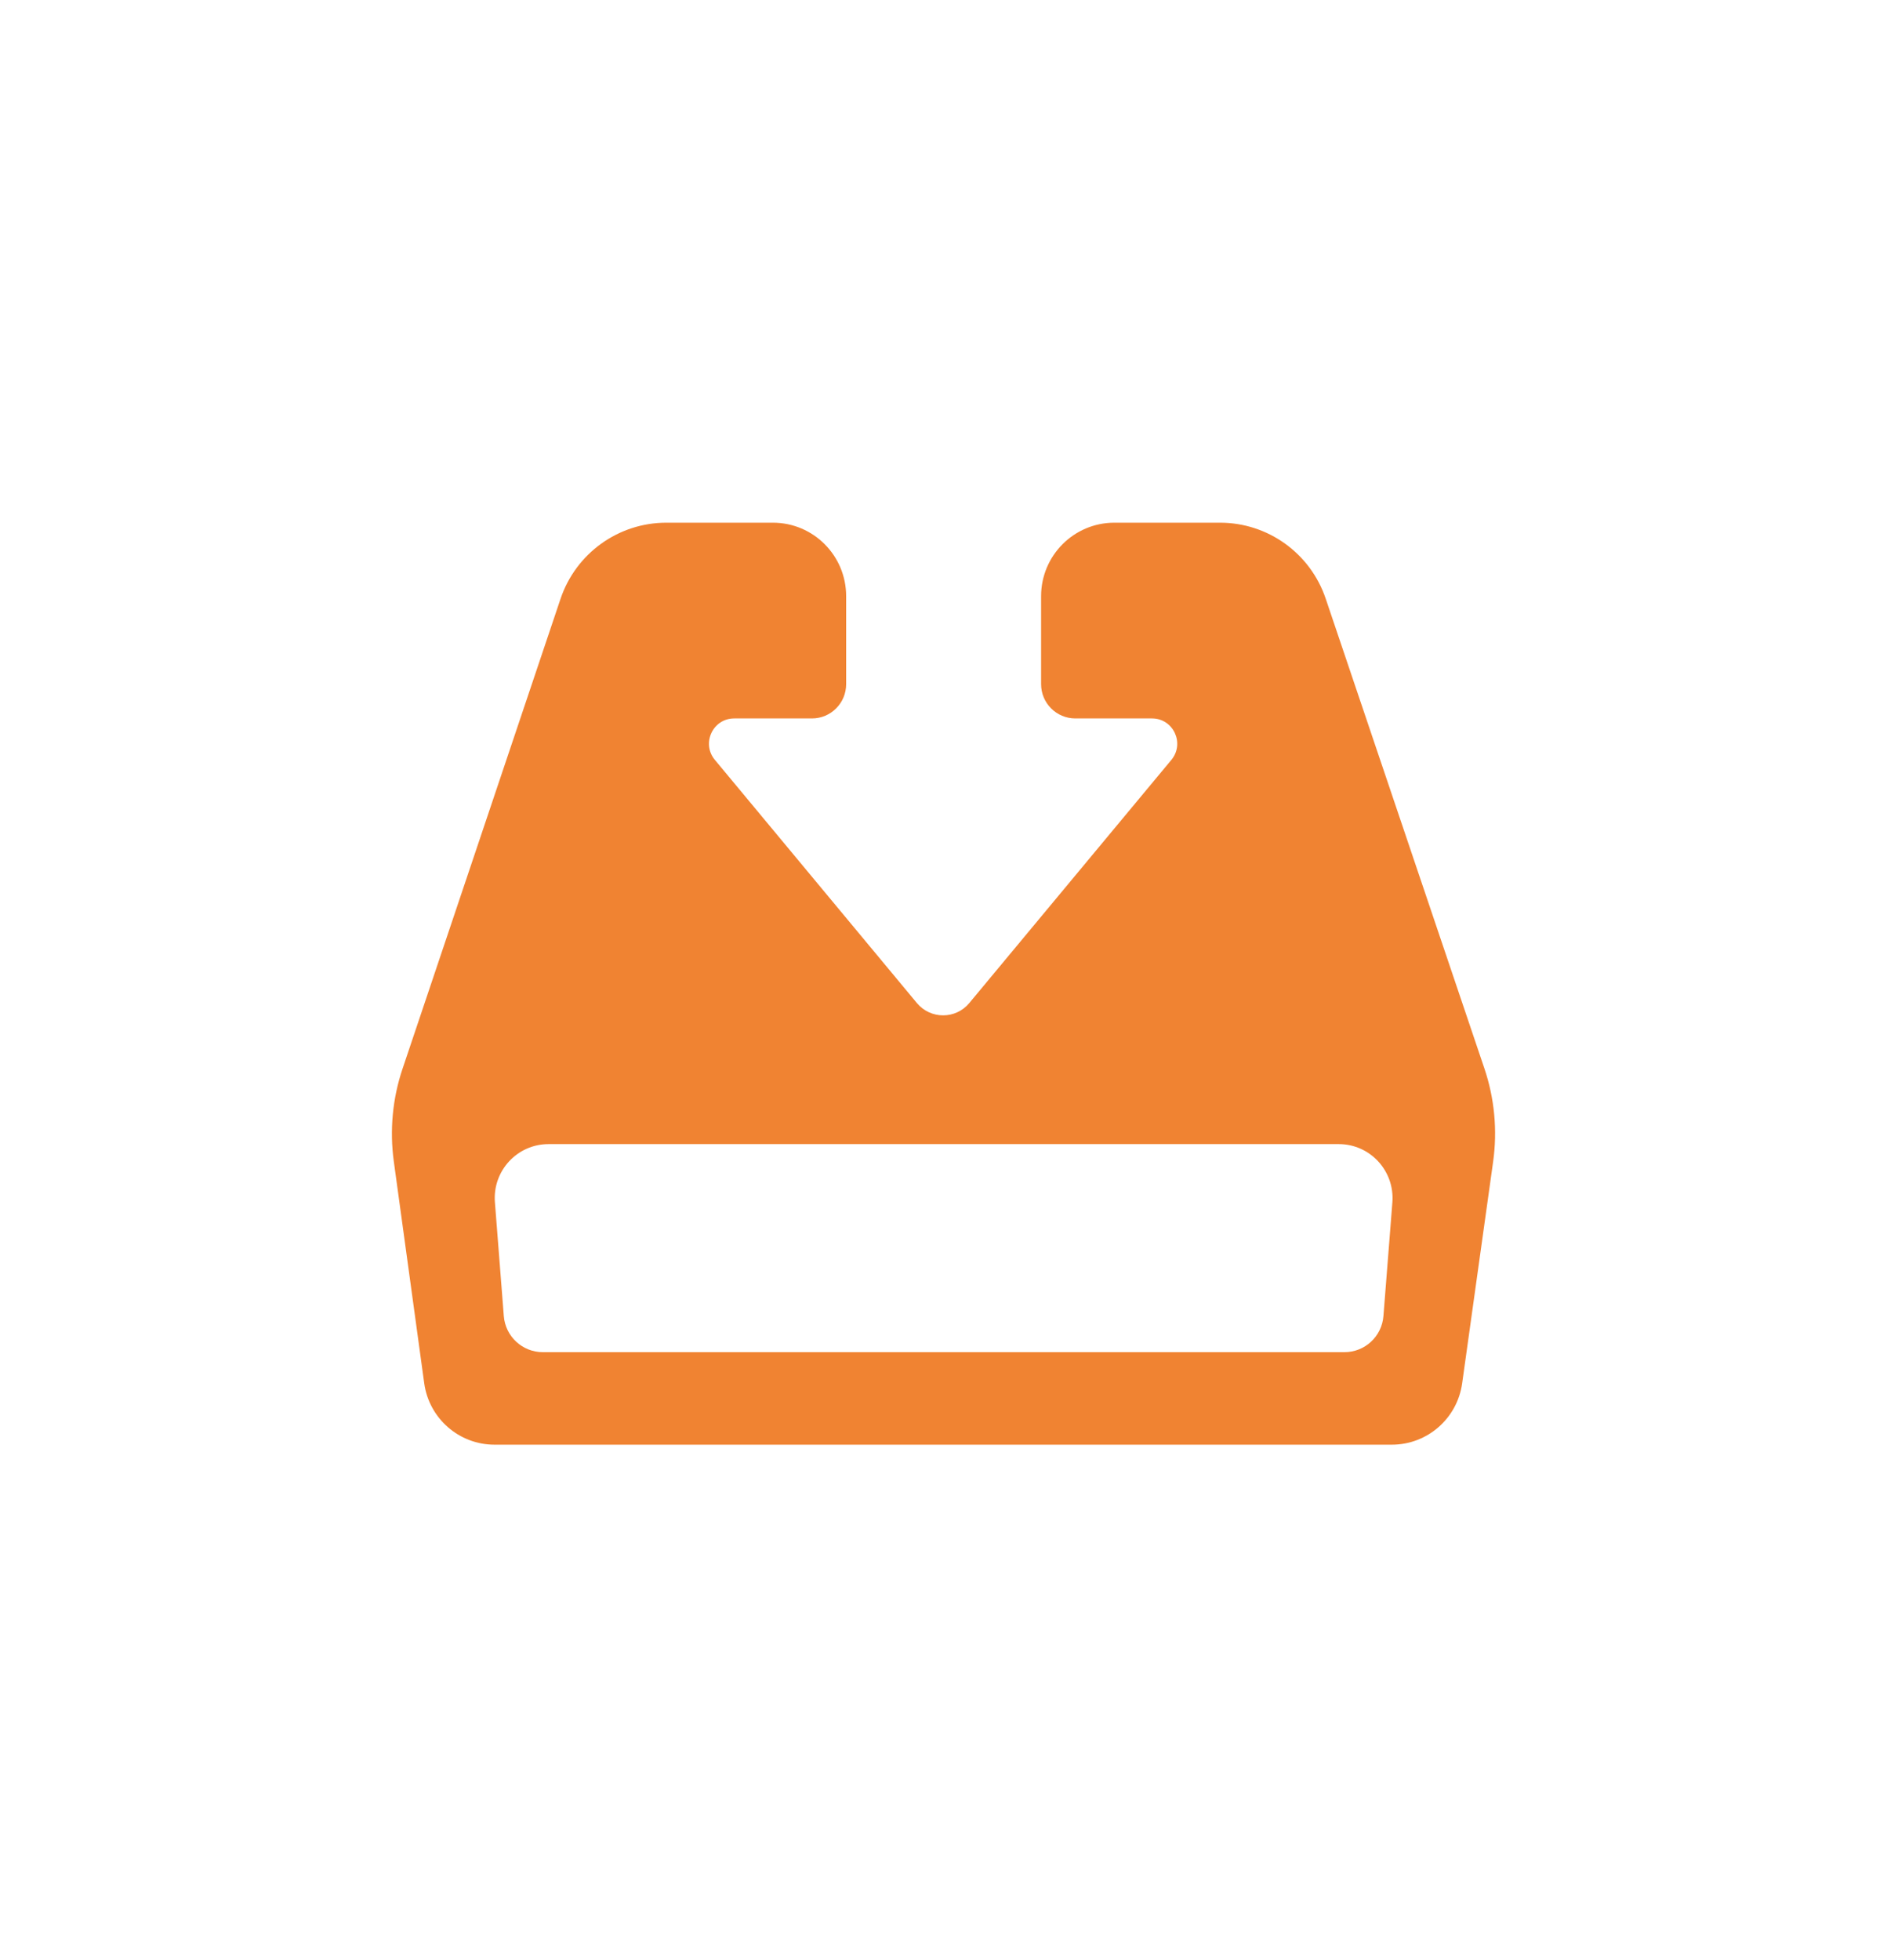 <svg width="100%" height="270px" viewBox="0 0 260 270" preserveAspectRatio="xMidYMid slice" version="1.1" xmlns="http://www.w3.org/2000/svg" xmlns:xlink="http://www.w3.org/1999/xlink" xmlns:sketch="http://www.bohemiancoding.com/sketch/ns">
  <path d="M168.109,72 L153.537,72 C147.967,72 143.447,76.533 143.447,82.12 L143.447,94.241 C143.447,96.848 145.556,98.963 148.163,98.963 L158.729,98.963 C161.669,98.963 163.279,102.404 161.397,104.671 L133.553,138.168 C131.679,140.427 128.217,140.427 126.335,138.168 L98.499,104.671 C96.61,102.404 98.219,98.963 101.16,98.963 L111.877,98.963 C114.477,98.963 116.586,96.848 116.586,94.241 L116.586,82.12 C116.586,76.533 112.073,72 106.496,72 L91.803,72 C85.204,72 79.339,76.222 77.231,82.491 L55.471,147.196 C54.08,151.312 53.672,155.694 54.262,159.992 L58.449,190.525 C59.114,195.384 63.248,199 68.138,199 L191.781,199 C196.656,199 200.79,195.392 201.463,190.548 L205.726,160.053 C206.338,155.709 205.922,151.29 204.516,147.143 L182.666,82.476 C180.557,76.215 174.7,72 168.109,72 L168.109,72 Z M185.243,186.258 L74.789,186.258 C71.978,186.258 69.635,184.09 69.416,181.277 L68.191,165.609 C67.851,161.288 71.26,157.597 75.583,157.597 L184.457,157.597 C188.78,157.597 192.181,161.288 191.849,165.609 L190.617,181.277 C190.398,184.09 188.062,186.258 185.243,186.258 L185.243,186.258 Z" id="download" fill="#F08332"></path>
</svg>